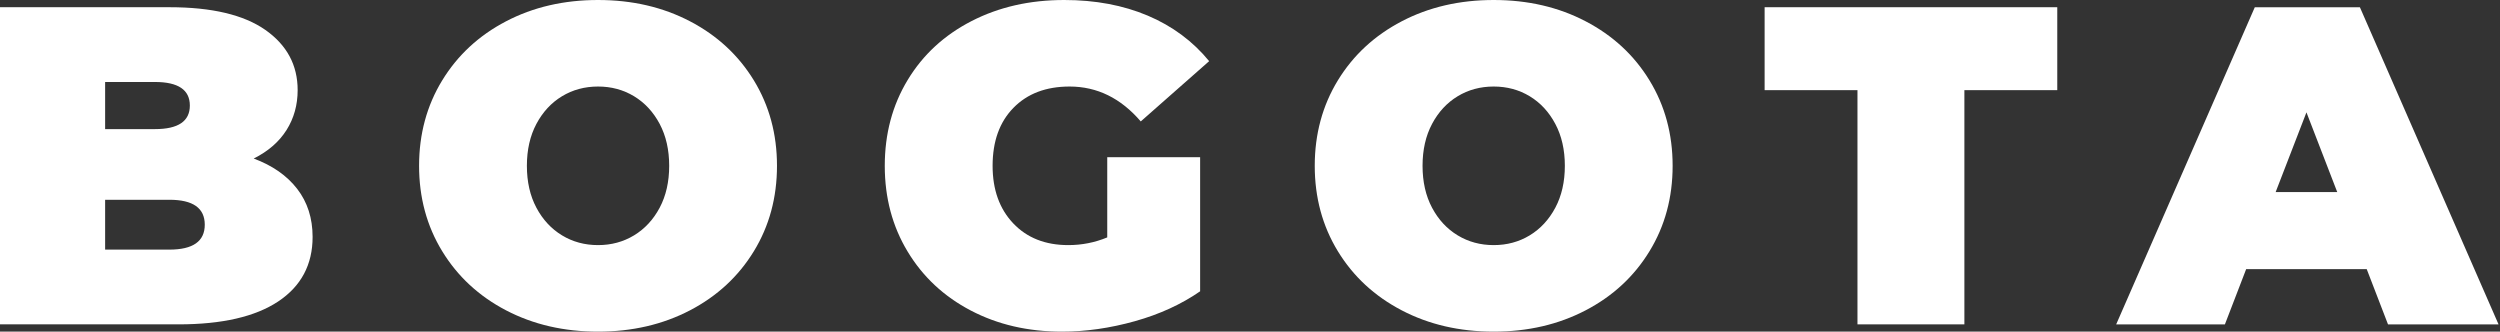 <svg width="98" height="13" viewBox="0 0 98 13" fill="none" xmlns="http://www.w3.org/2000/svg">
<rect x="0" y="0" width="98" height="13" fill="#333333" stroke="none"/>
<path d="M11.65 7.404C12.053 7.926 12.254 8.553 12.254 9.287C12.254 10.376 11.804 11.22 10.904 11.818C10.005 12.415 8.702 12.715 6.997 12.715H0V0.283H6.642C8.3 0.283 9.552 0.579 10.399 1.171C11.245 1.764 11.668 2.55 11.668 3.533C11.668 4.113 11.523 4.635 11.233 5.096C10.942 5.558 10.513 5.931 9.946 6.215C10.679 6.487 11.248 6.884 11.65 7.404ZM4.121 3.213V5.061H6.075C6.986 5.061 7.442 4.753 7.442 4.137C7.442 3.522 6.986 3.214 6.075 3.214H4.121V3.213ZM8.027 8.808C8.027 8.157 7.566 7.831 6.642 7.831H4.121V9.785H6.642C7.566 9.784 8.027 9.459 8.027 8.808Z" fill="white"/>
<path d="M19.837 12.165C18.772 11.609 17.938 10.836 17.334 9.847C16.73 8.859 16.428 7.743 16.428 6.5C16.428 5.257 16.73 4.141 17.334 3.152C17.938 2.164 18.772 1.391 19.837 0.835C20.904 0.278 22.105 0 23.443 0C24.781 0 25.983 0.278 27.048 0.835C28.113 1.391 28.948 2.164 29.552 3.152C30.156 4.141 30.458 5.257 30.458 6.5C30.458 7.743 30.156 8.859 29.552 9.847C28.948 10.836 28.113 11.609 27.048 12.165C25.982 12.721 24.781 13 23.443 13C22.105 13 20.904 12.722 19.837 12.165ZM24.855 9.226C25.275 8.971 25.61 8.61 25.859 8.143C26.107 7.675 26.232 7.128 26.232 6.5C26.232 5.872 26.107 5.325 25.859 4.857C25.61 4.389 25.275 4.028 24.855 3.773C24.434 3.519 23.964 3.392 23.443 3.392C22.922 3.392 22.451 3.519 22.031 3.773C21.61 4.028 21.276 4.389 21.027 4.857C20.778 5.325 20.654 5.872 20.654 6.5C20.654 7.128 20.778 7.675 21.027 8.143C21.276 8.61 21.61 8.971 22.031 9.226C22.451 9.481 22.922 9.608 23.443 9.608C23.964 9.608 24.434 9.481 24.855 9.226Z" fill="white"/>
<path d="M43.404 6.162H47.045V11.419C46.31 11.928 45.458 12.319 44.487 12.591C43.516 12.863 42.563 13 41.628 13C40.301 13 39.111 12.725 38.058 12.174C37.004 11.623 36.178 10.854 35.581 9.865C34.983 8.877 34.683 7.755 34.683 6.5C34.683 5.245 34.982 4.123 35.581 3.135C36.178 2.146 37.013 1.377 38.085 0.826C39.156 0.275 40.367 0 41.716 0C42.936 0 44.028 0.205 44.993 0.613C45.957 1.022 46.76 1.617 47.399 2.397L44.718 4.76C43.936 3.848 43.007 3.392 41.929 3.392C41.006 3.392 40.272 3.67 39.727 4.227C39.182 4.783 38.91 5.541 38.91 6.5C38.91 7.436 39.18 8.187 39.719 8.756C40.257 9.324 40.977 9.608 41.876 9.608C42.409 9.608 42.918 9.508 43.404 9.306V6.162Z" fill="white"/>
<path d="M54.947 12.165C53.882 11.609 53.047 10.836 52.443 9.847C51.84 8.859 51.538 7.743 51.538 6.5C51.538 5.257 51.84 4.141 52.443 3.152C53.047 2.164 53.882 1.391 54.947 0.835C56.013 0.278 57.215 0 58.553 0C59.891 0 61.093 0.278 62.157 0.835C63.223 1.391 64.058 2.164 64.661 3.152C65.266 4.141 65.567 5.257 65.567 6.5C65.567 7.743 65.266 8.859 64.661 9.847C64.058 10.836 63.223 11.609 62.157 12.165C61.092 12.721 59.891 13 58.553 13C57.215 13 56.013 12.722 54.947 12.165ZM59.965 9.226C60.385 8.971 60.719 8.61 60.968 8.143C61.217 7.675 61.342 7.128 61.342 6.5C61.342 5.872 61.217 5.325 60.968 4.857C60.72 4.389 60.385 4.028 59.965 3.773C59.544 3.519 59.074 3.392 58.553 3.392C58.032 3.392 57.561 3.519 57.141 3.773C56.72 4.028 56.386 4.389 56.137 4.857C55.888 5.325 55.764 5.872 55.764 6.5C55.764 7.128 55.888 7.675 56.137 8.143C56.385 8.61 56.72 8.971 57.141 9.226C57.561 9.481 58.032 9.608 58.553 9.608C59.074 9.608 59.544 9.481 59.965 9.226Z" fill="white"/>
<path d="M72.814 3.534H69.173V0.283H80.645V3.534H77.004V12.715H72.813V3.534H72.814Z" fill="white"/>
<path d="M92.775 10.549H88.05L87.216 12.716H82.954L88.388 0.284H92.508L97.943 12.716H93.61L92.775 10.549ZM91.62 7.53L90.413 4.404L89.205 7.53H91.62Z" fill="white"/>
</svg>
